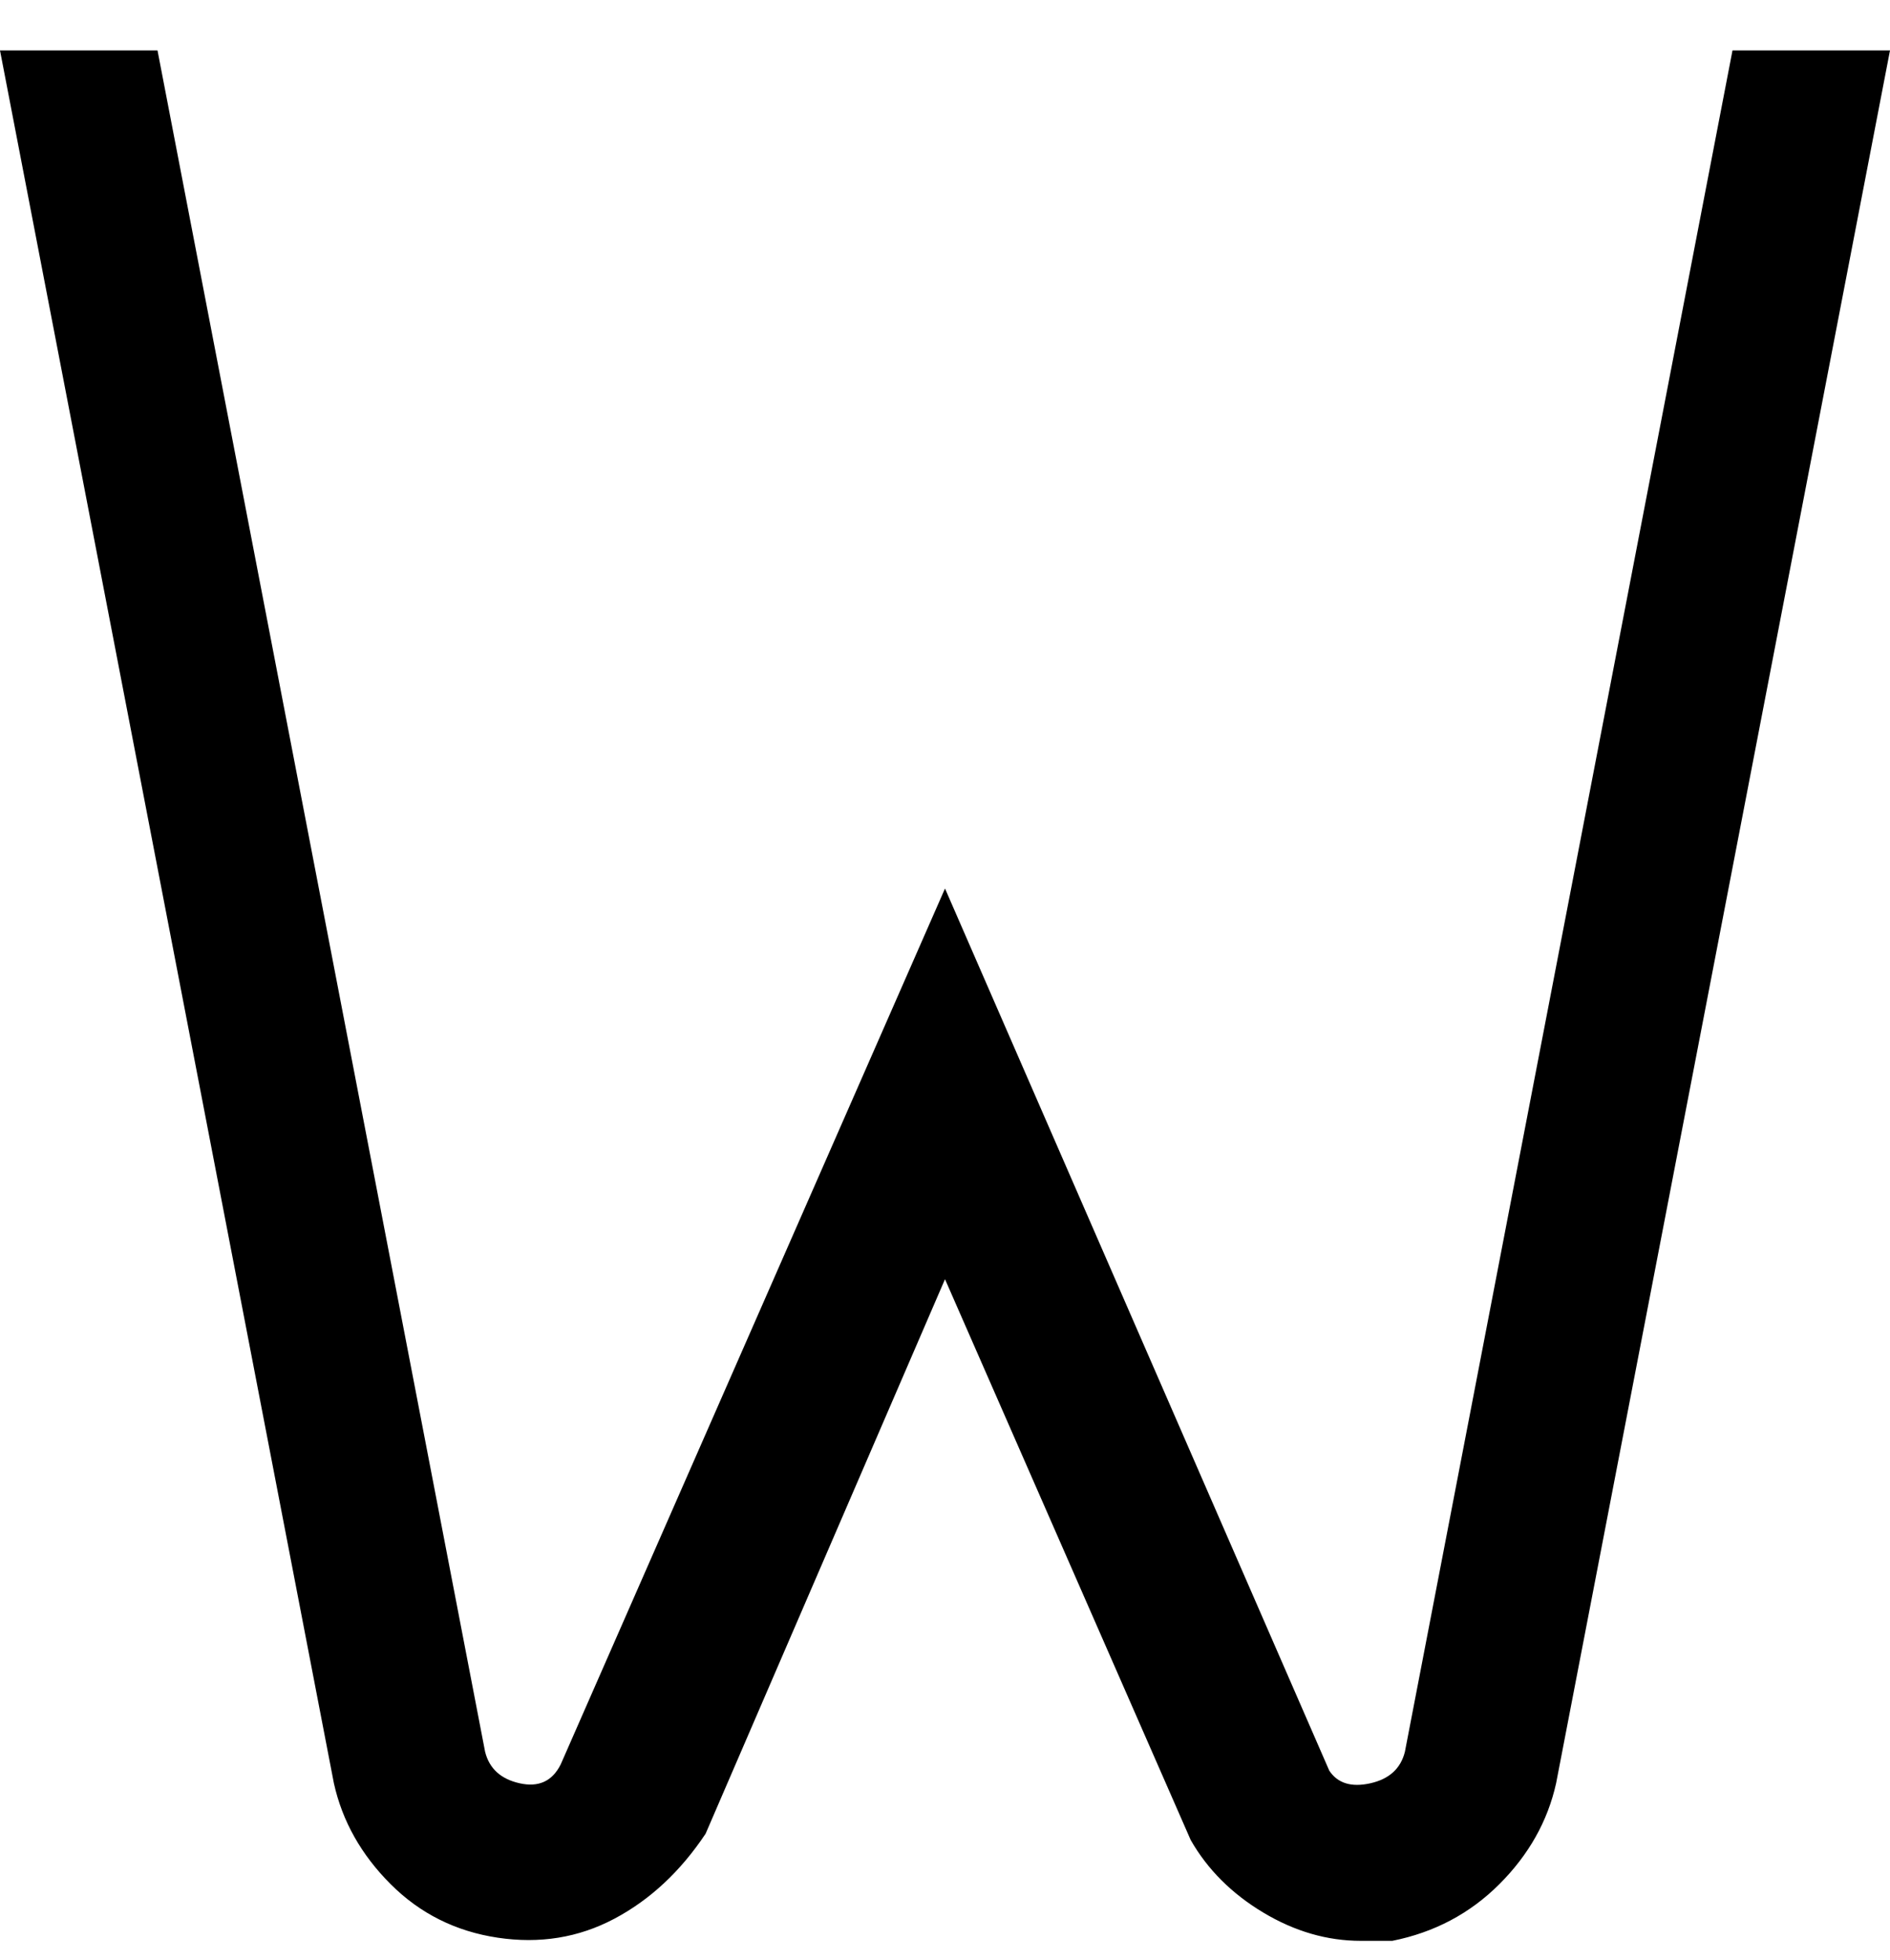 <svg viewBox="0 0 300 311" xmlns="http://www.w3.org/2000/svg"><path d="M275 8l-52 270q-1 4-5.5 5t-6.5-2l-61-140-61 139q-2 4-6.5 3t-5.5-5L25 8H0l53 275q2 9 9 16t17 8.5q10 1.5 18.5-3T112 291l38-88 39 89q4 7 11.5 11.5T216 308h5q10-2 17-9t9-16L300 8h-25z"/></svg>